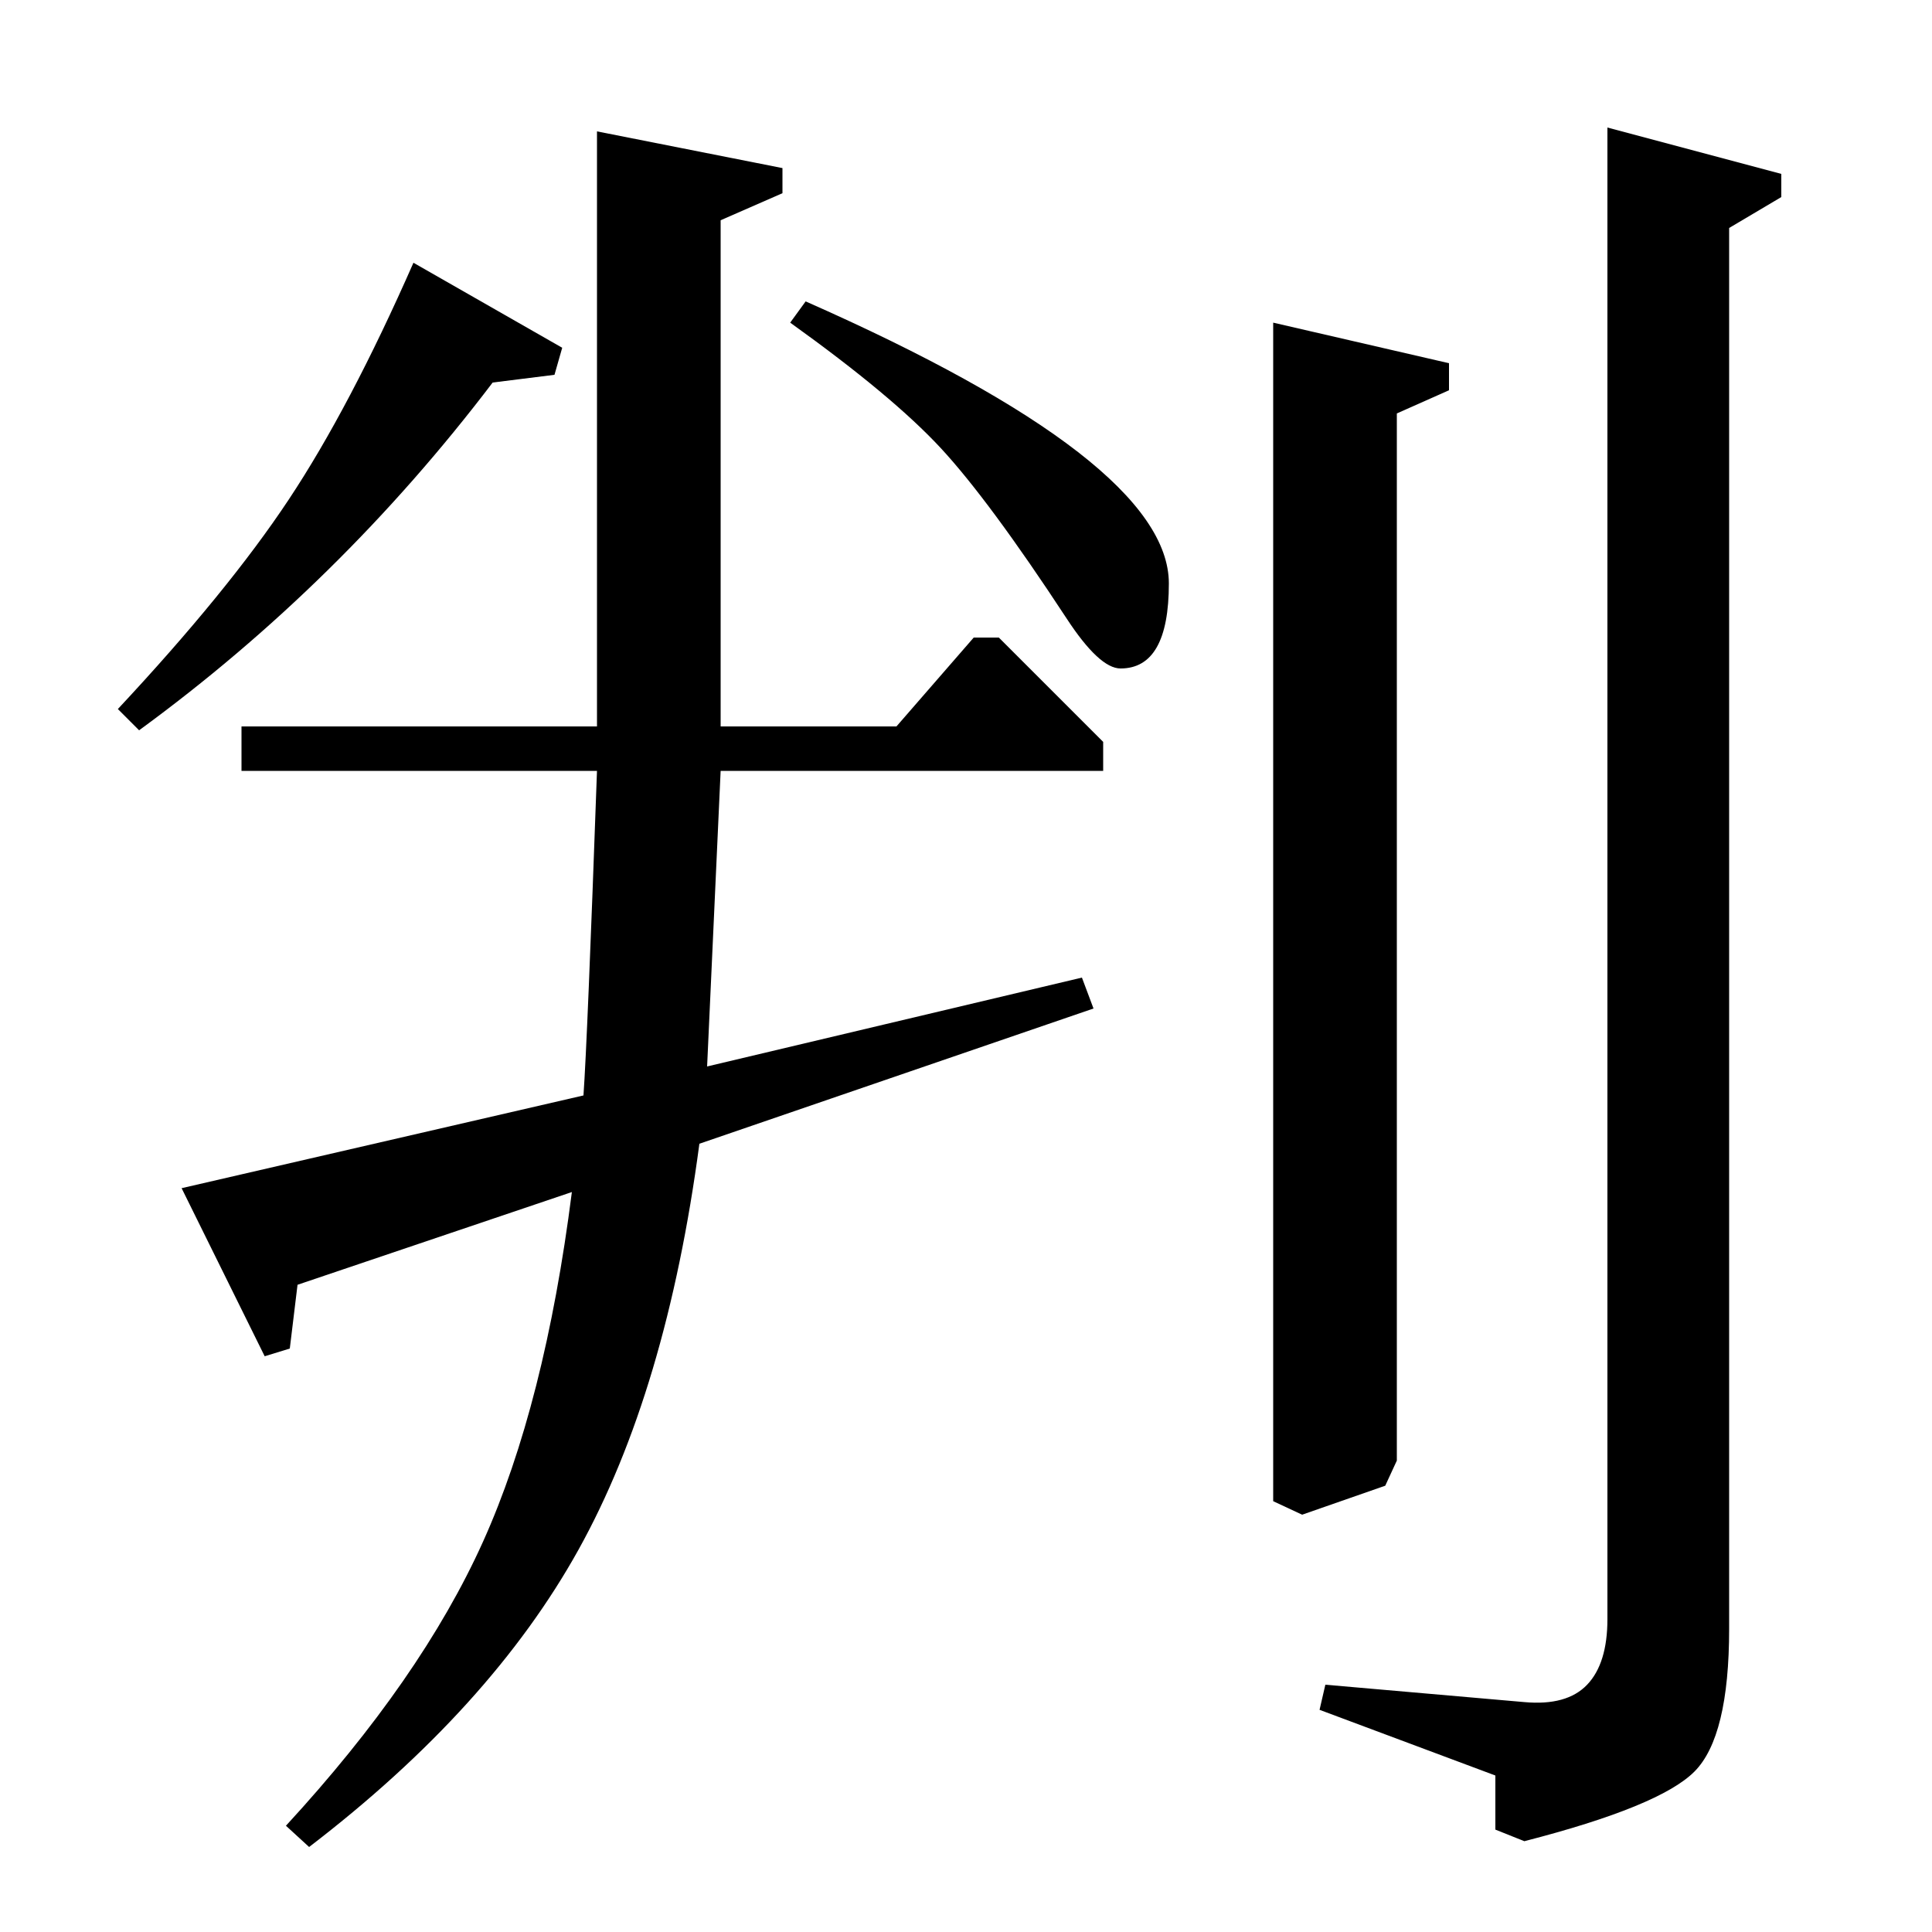 <?xml version="1.0" standalone="no"?>
<!DOCTYPE svg PUBLIC "-//W3C//DTD SVG 1.1//EN" "http://www.w3.org/Graphics/SVG/1.1/DTD/svg11.dtd" >
<svg xmlns="http://www.w3.org/2000/svg" xmlns:xlink="http://www.w3.org/1999/xlink" version="1.1" viewBox="0 -140 1000 1000">
  <g transform="matrix(1 0 0 -1 0 860)">
   <path fill="currentColor"
d="M723 786v-542l-6 -13l-43 -15l-15 7v610l91 -21v-14zM686 128l103 -9q22 -2 32.5 9t10.5 34v772l90 -24v-12l-27 -16v-725q0 -56 -18 -74t-88 -36l-15 6v28l-91 34zM160 44l-12 11q70 76 102 147t46 181l-142 -48l-4 -33l-13 -4l-43 87l208 48q2 28 7 168h-184v23h184
v308l96 -19v-13l-32 -14v-262h91l40 46h13l54 -54v-15h-198l-7 -153l194 46l6 -16l-204 -70q-17 -128 -62.5 -210t-139.5 -154zM214 864l77 -44l-4 -14l-32 -4q-79 -104 -183 -180l-11 11q57 61 88.5 108.5t64.5 122.5zM409 833l8 11q188 -83 188 -146q0 -44 -25 -44
q-11 0 -28 26q-40 61 -65 88t-78 65z" />
  </g>

</svg>
